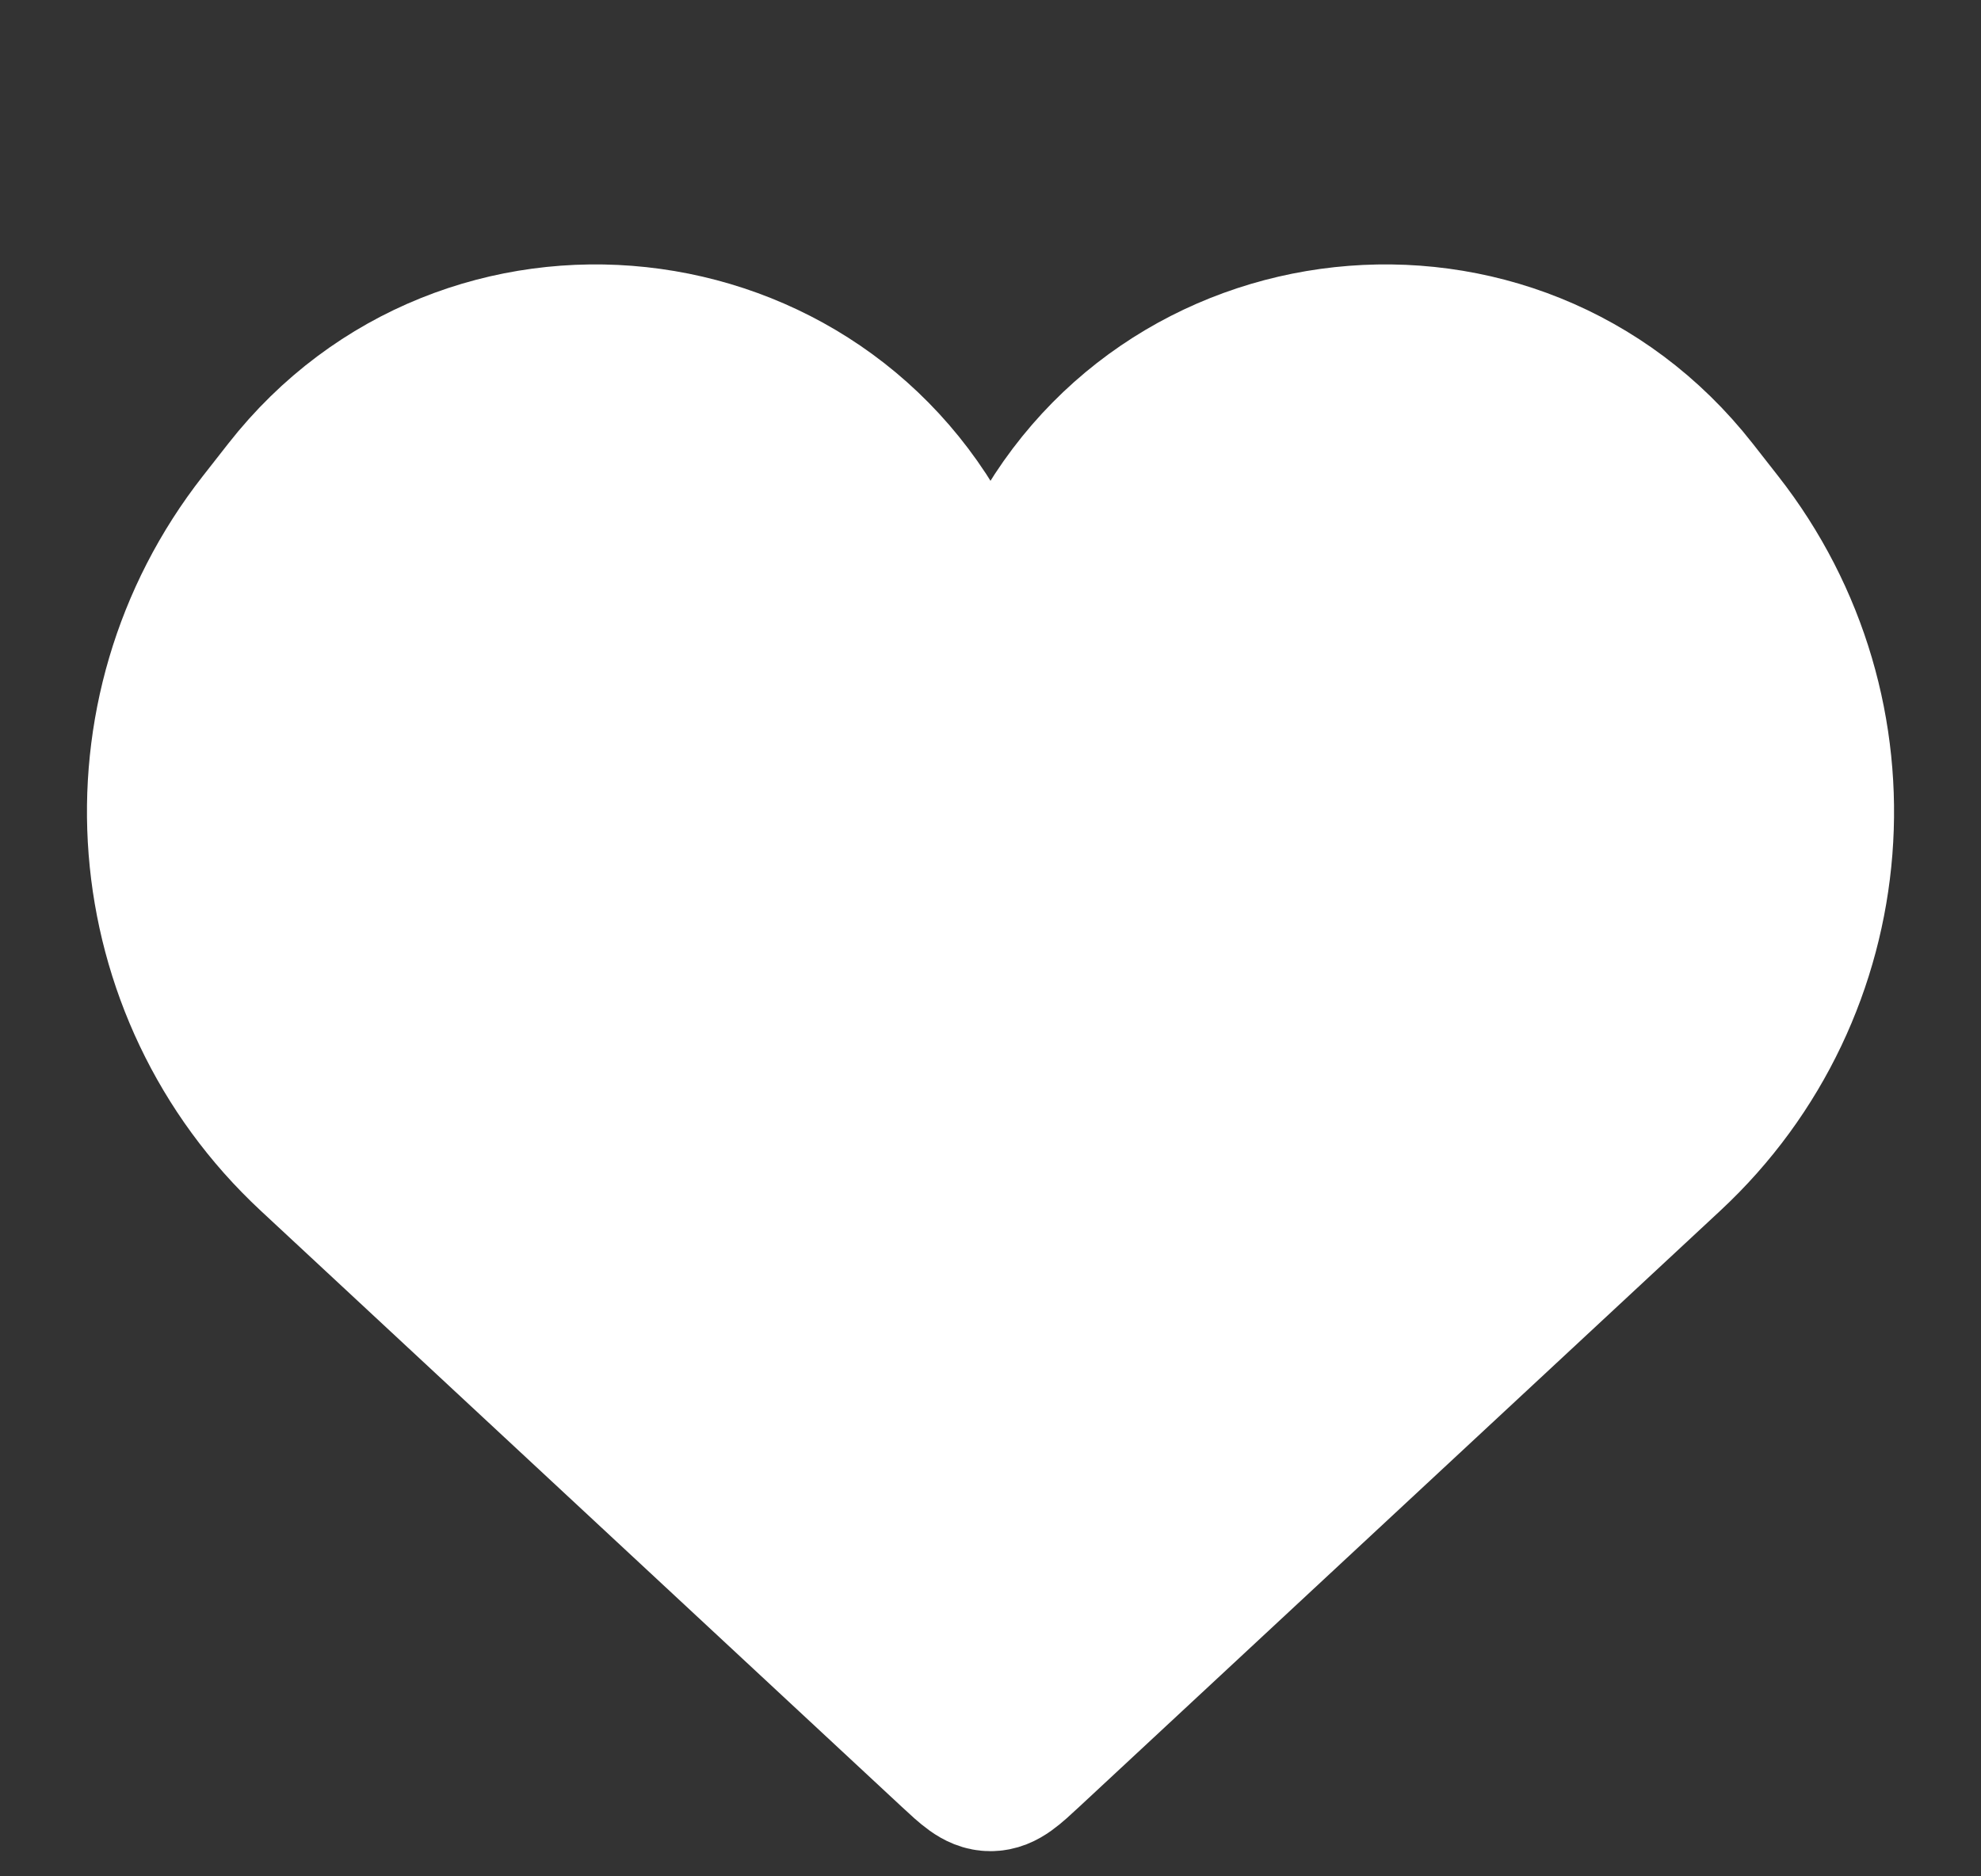 <svg width="38" height="36" viewBox="0 0 38 36" fill="none" xmlns="http://www.w3.org/2000/svg">
<rect x="0" y="0" width="38" height="36" fill="#333333" stroke="none"/>
<path d="M6.023 22.131L18.319 33.567C18.642 33.867 18.803 34.017 19 34.017C19.197 34.017 19.358 33.867 19.681 33.567L31.977 22.131C35.383 18.964 35.795 13.716 32.926 10.056L32.439 9.434C29.03 5.084 22.24 5.818 19.84 10.797C19.501 11.501 18.499 11.501 18.16 10.797C15.76 5.818 8.97 5.084 5.561 9.434L5.074 10.056C2.205 13.716 2.618 18.964 6.023 22.131Z" fill="white" stroke="white" stroke-width="3"/>
</svg>
